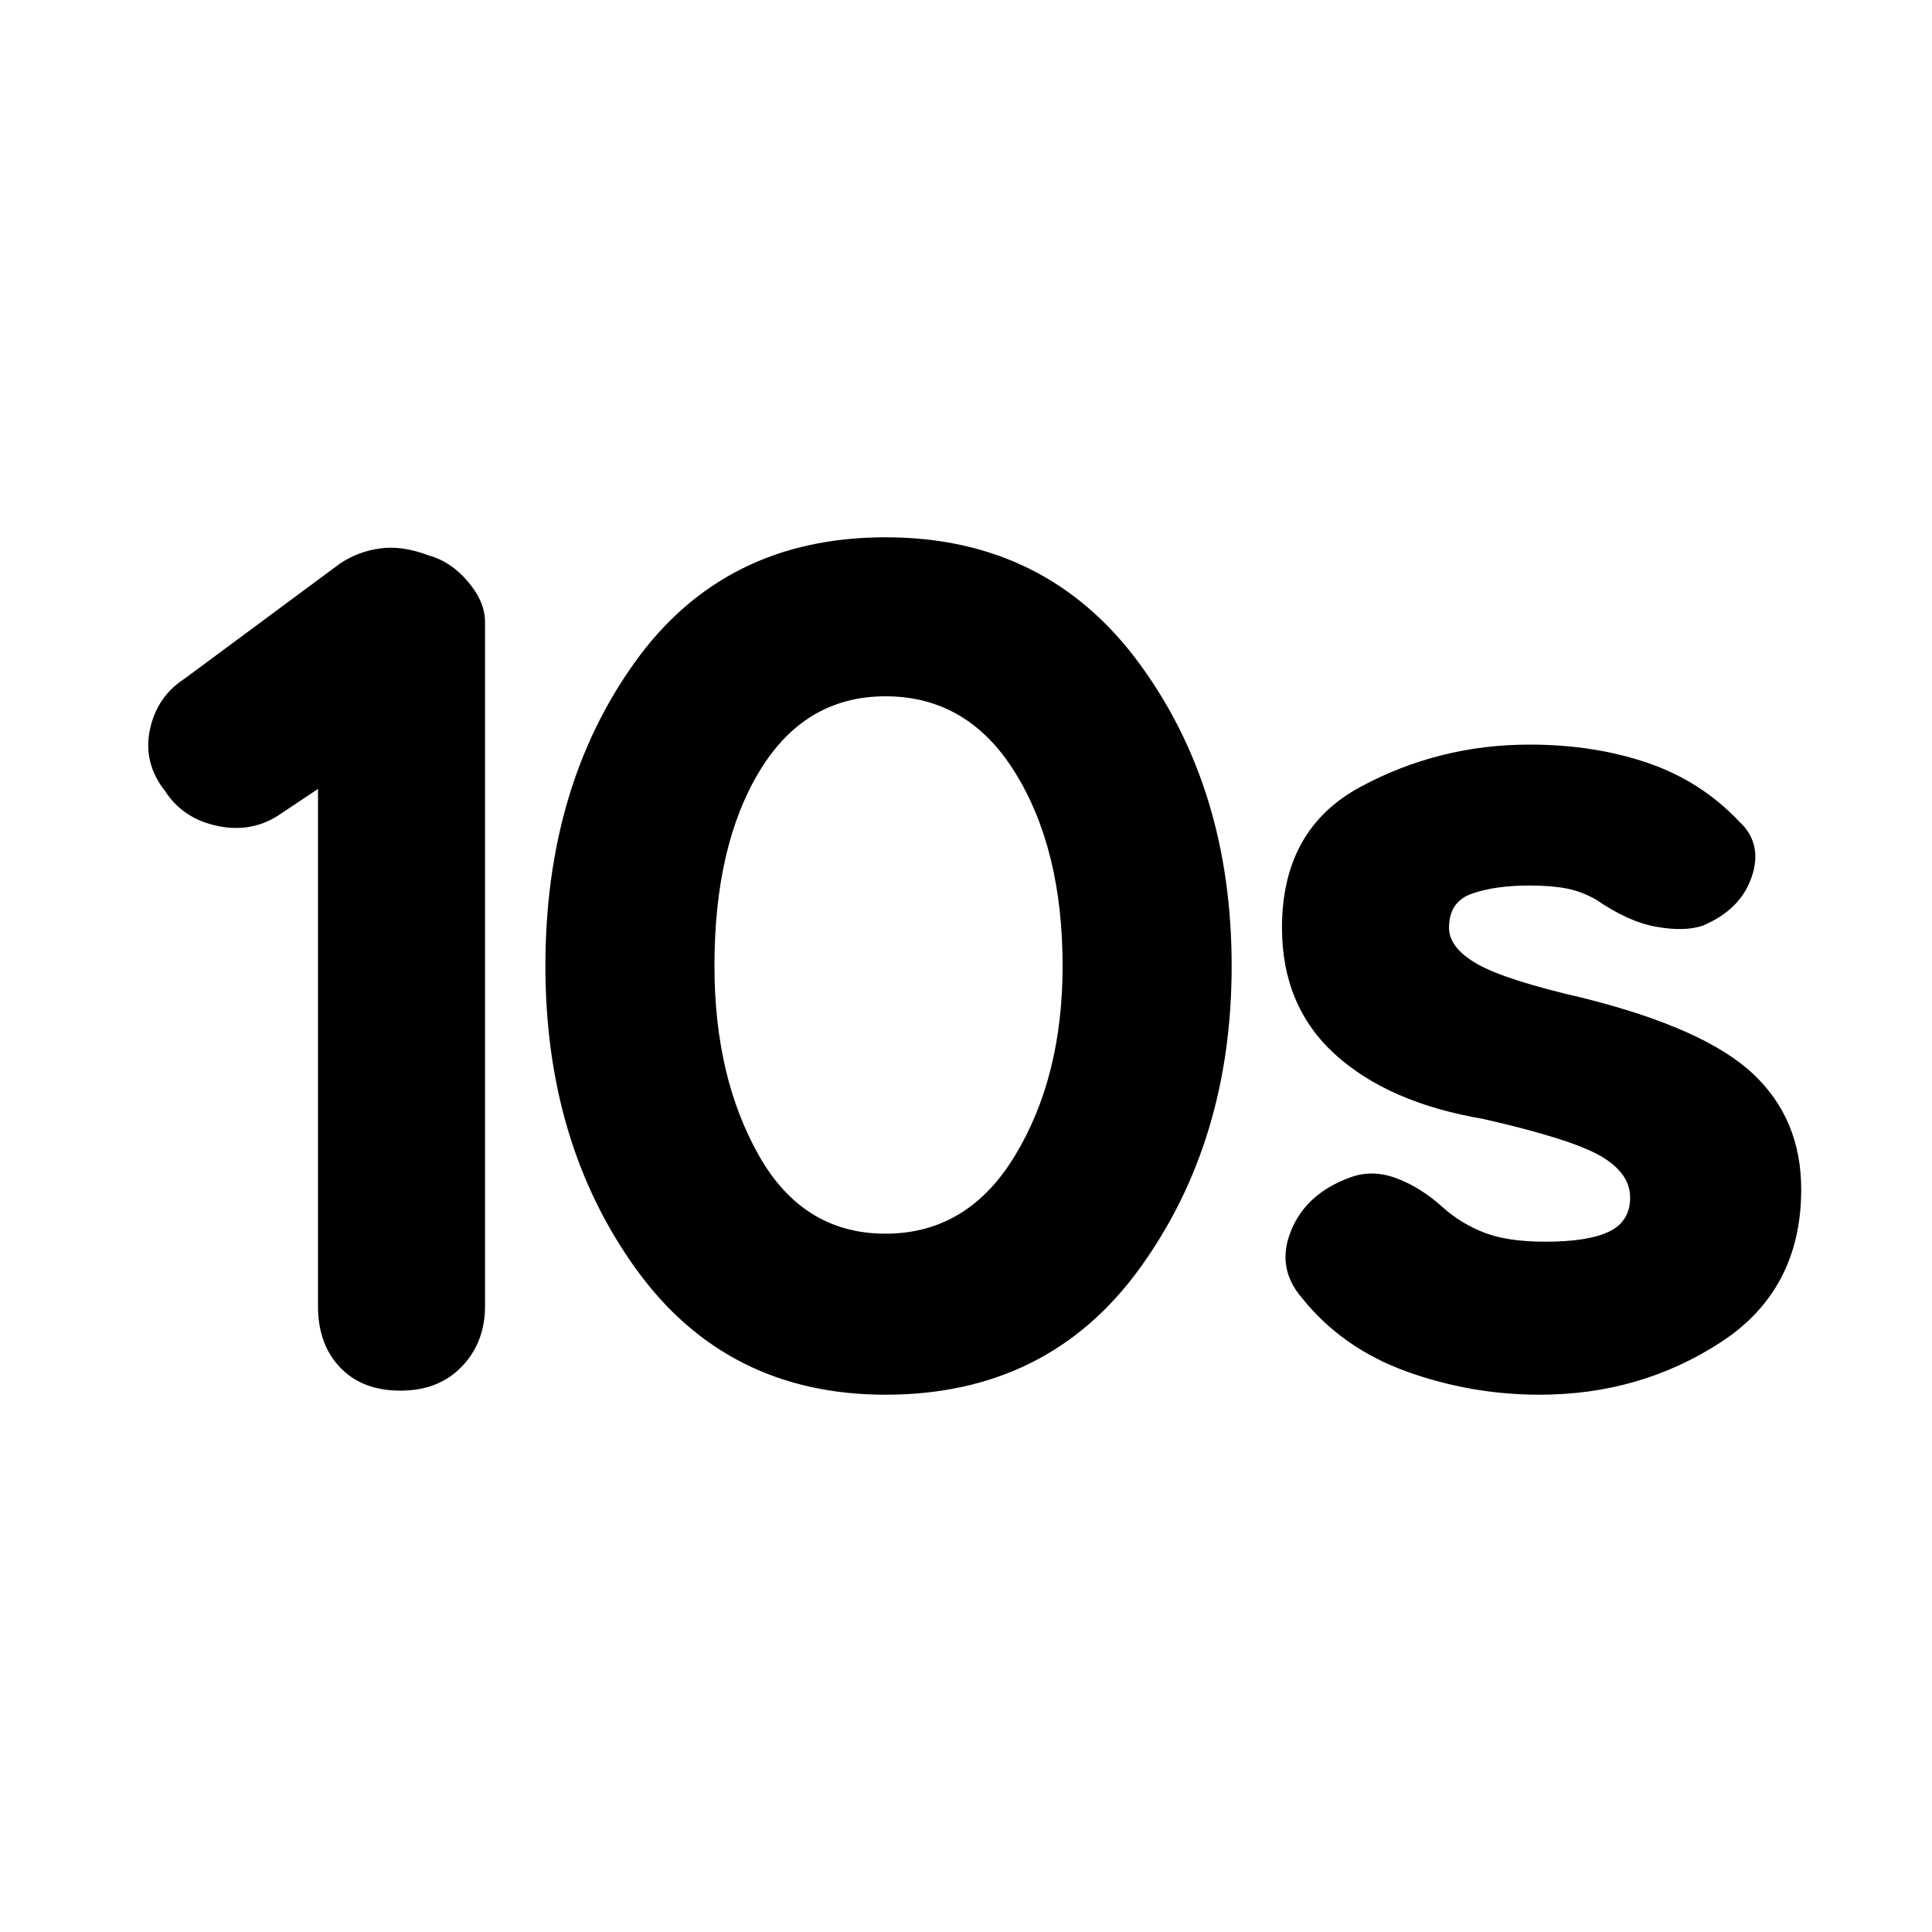 <svg xmlns="http://www.w3.org/2000/svg" height="20" width="20"><path d="M4.146 14.396Q3.75 14.396 3.521 14.156Q3.292 13.917 3.292 13.521V8.167L2.917 8.417Q2.625 8.625 2.26 8.552Q1.896 8.479 1.708 8.188Q1.479 7.896 1.552 7.552Q1.625 7.208 1.917 7.021L3.521 5.833Q3.708 5.708 3.937 5.677Q4.167 5.646 4.438 5.75Q4.667 5.812 4.844 6.021Q5.021 6.229 5.021 6.438V13.521Q5.021 13.896 4.781 14.146Q4.542 14.396 4.146 14.396ZM9.167 14.438Q7.521 14.438 6.583 13.135Q5.646 11.833 5.646 10Q5.646 8.146 6.573 6.854Q7.5 5.562 9.167 5.562Q10.833 5.562 11.792 6.865Q12.75 8.167 12.75 10Q12.75 11.812 11.802 13.125Q10.854 14.438 9.167 14.438ZM9.167 12.771Q10.021 12.771 10.51 11.958Q11 11.146 11 10Q11 8.792 10.51 8Q10.021 7.208 9.167 7.208Q8.333 7.208 7.865 7.979Q7.396 8.75 7.396 10Q7.396 11.146 7.854 11.958Q8.312 12.771 9.167 12.771ZM15.938 14.438Q15.229 14.438 14.562 14.198Q13.896 13.958 13.479 13.438Q13.208 13.125 13.365 12.74Q13.521 12.354 13.979 12.188Q14.208 12.104 14.458 12.198Q14.708 12.292 14.938 12.5Q15.125 12.667 15.365 12.76Q15.604 12.854 16 12.854Q16.438 12.854 16.656 12.75Q16.875 12.646 16.875 12.396Q16.875 12.146 16.573 11.969Q16.271 11.792 15.354 11.583Q14.375 11.417 13.823 10.917Q13.271 10.417 13.271 9.604Q13.271 8.583 14.083 8.146Q14.896 7.708 15.833 7.708Q16.5 7.708 17.052 7.896Q17.604 8.083 18 8.5Q18.25 8.729 18.135 9.073Q18.021 9.417 17.625 9.583Q17.438 9.646 17.146 9.594Q16.854 9.542 16.521 9.312Q16.375 9.229 16.219 9.198Q16.062 9.167 15.833 9.167Q15.479 9.167 15.24 9.25Q15 9.333 15 9.604Q15 9.812 15.292 9.979Q15.583 10.146 16.396 10.333Q17.646 10.646 18.146 11.115Q18.646 11.583 18.646 12.312Q18.646 13.354 17.812 13.896Q16.979 14.438 15.938 14.438Z"/></svg>
